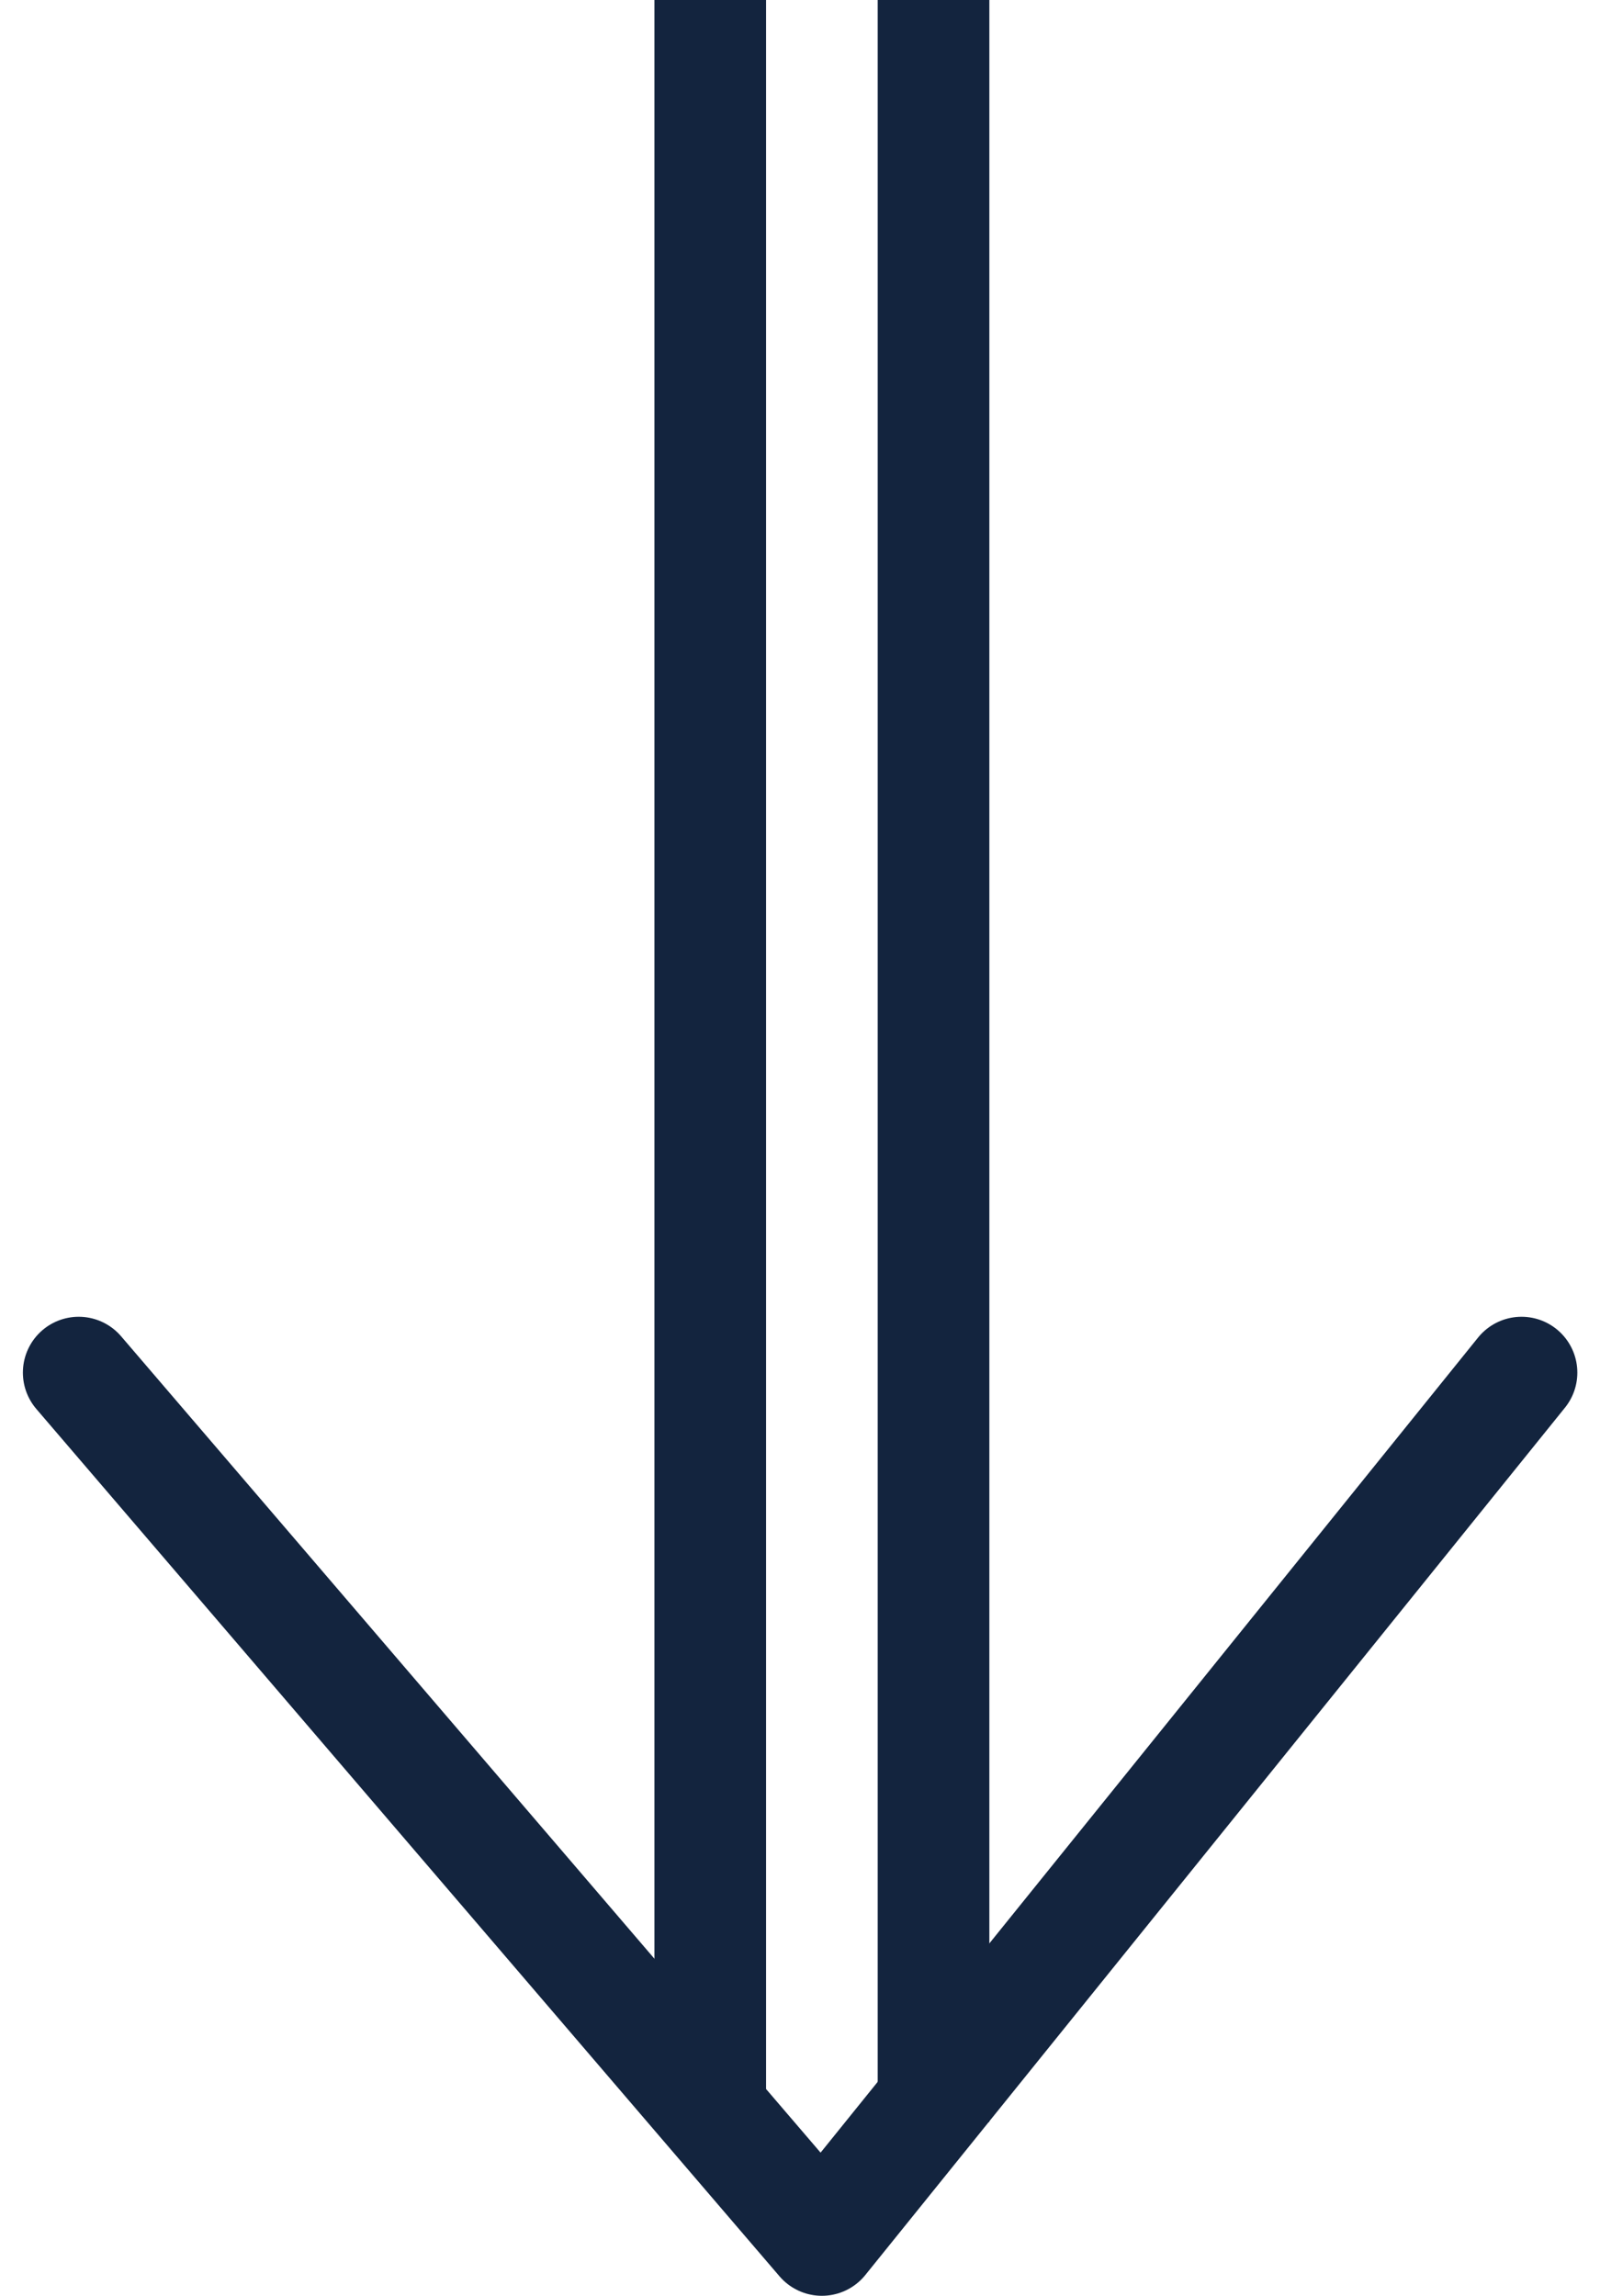 <svg xmlns="http://www.w3.org/2000/svg" width="14.332" height="20.556" viewBox="0 0 14.332 20.556">
  <defs>
    <style>
      .cls-1, .cls-2 {
        fill: none;
        stroke: #13243e;
      }

      .cls-2 {
        stroke-linecap: round;
        stroke-linejoin: round;
      }
    </style>
  </defs>
  <g id="Groupe_3" data-name="Groupe 3" transform="translate(-17.838 -22.5)">
    <line id="Ligne_7" data-name="Ligne 7" class="cls-1" y2="19" transform="translate(24.2 22.5)"/>
    <line id="Ligne_8" data-name="Ligne 8" class="cls-1" y2="19" transform="translate(26.2 22.5)"/>
    <path id="Tracé_18" data-name="Tracé 18" class="cls-2" d="M30.467,33.79,24.2,41.556,17.543,33.79" transform="translate(1 1)"/>
  </g>
</svg>
